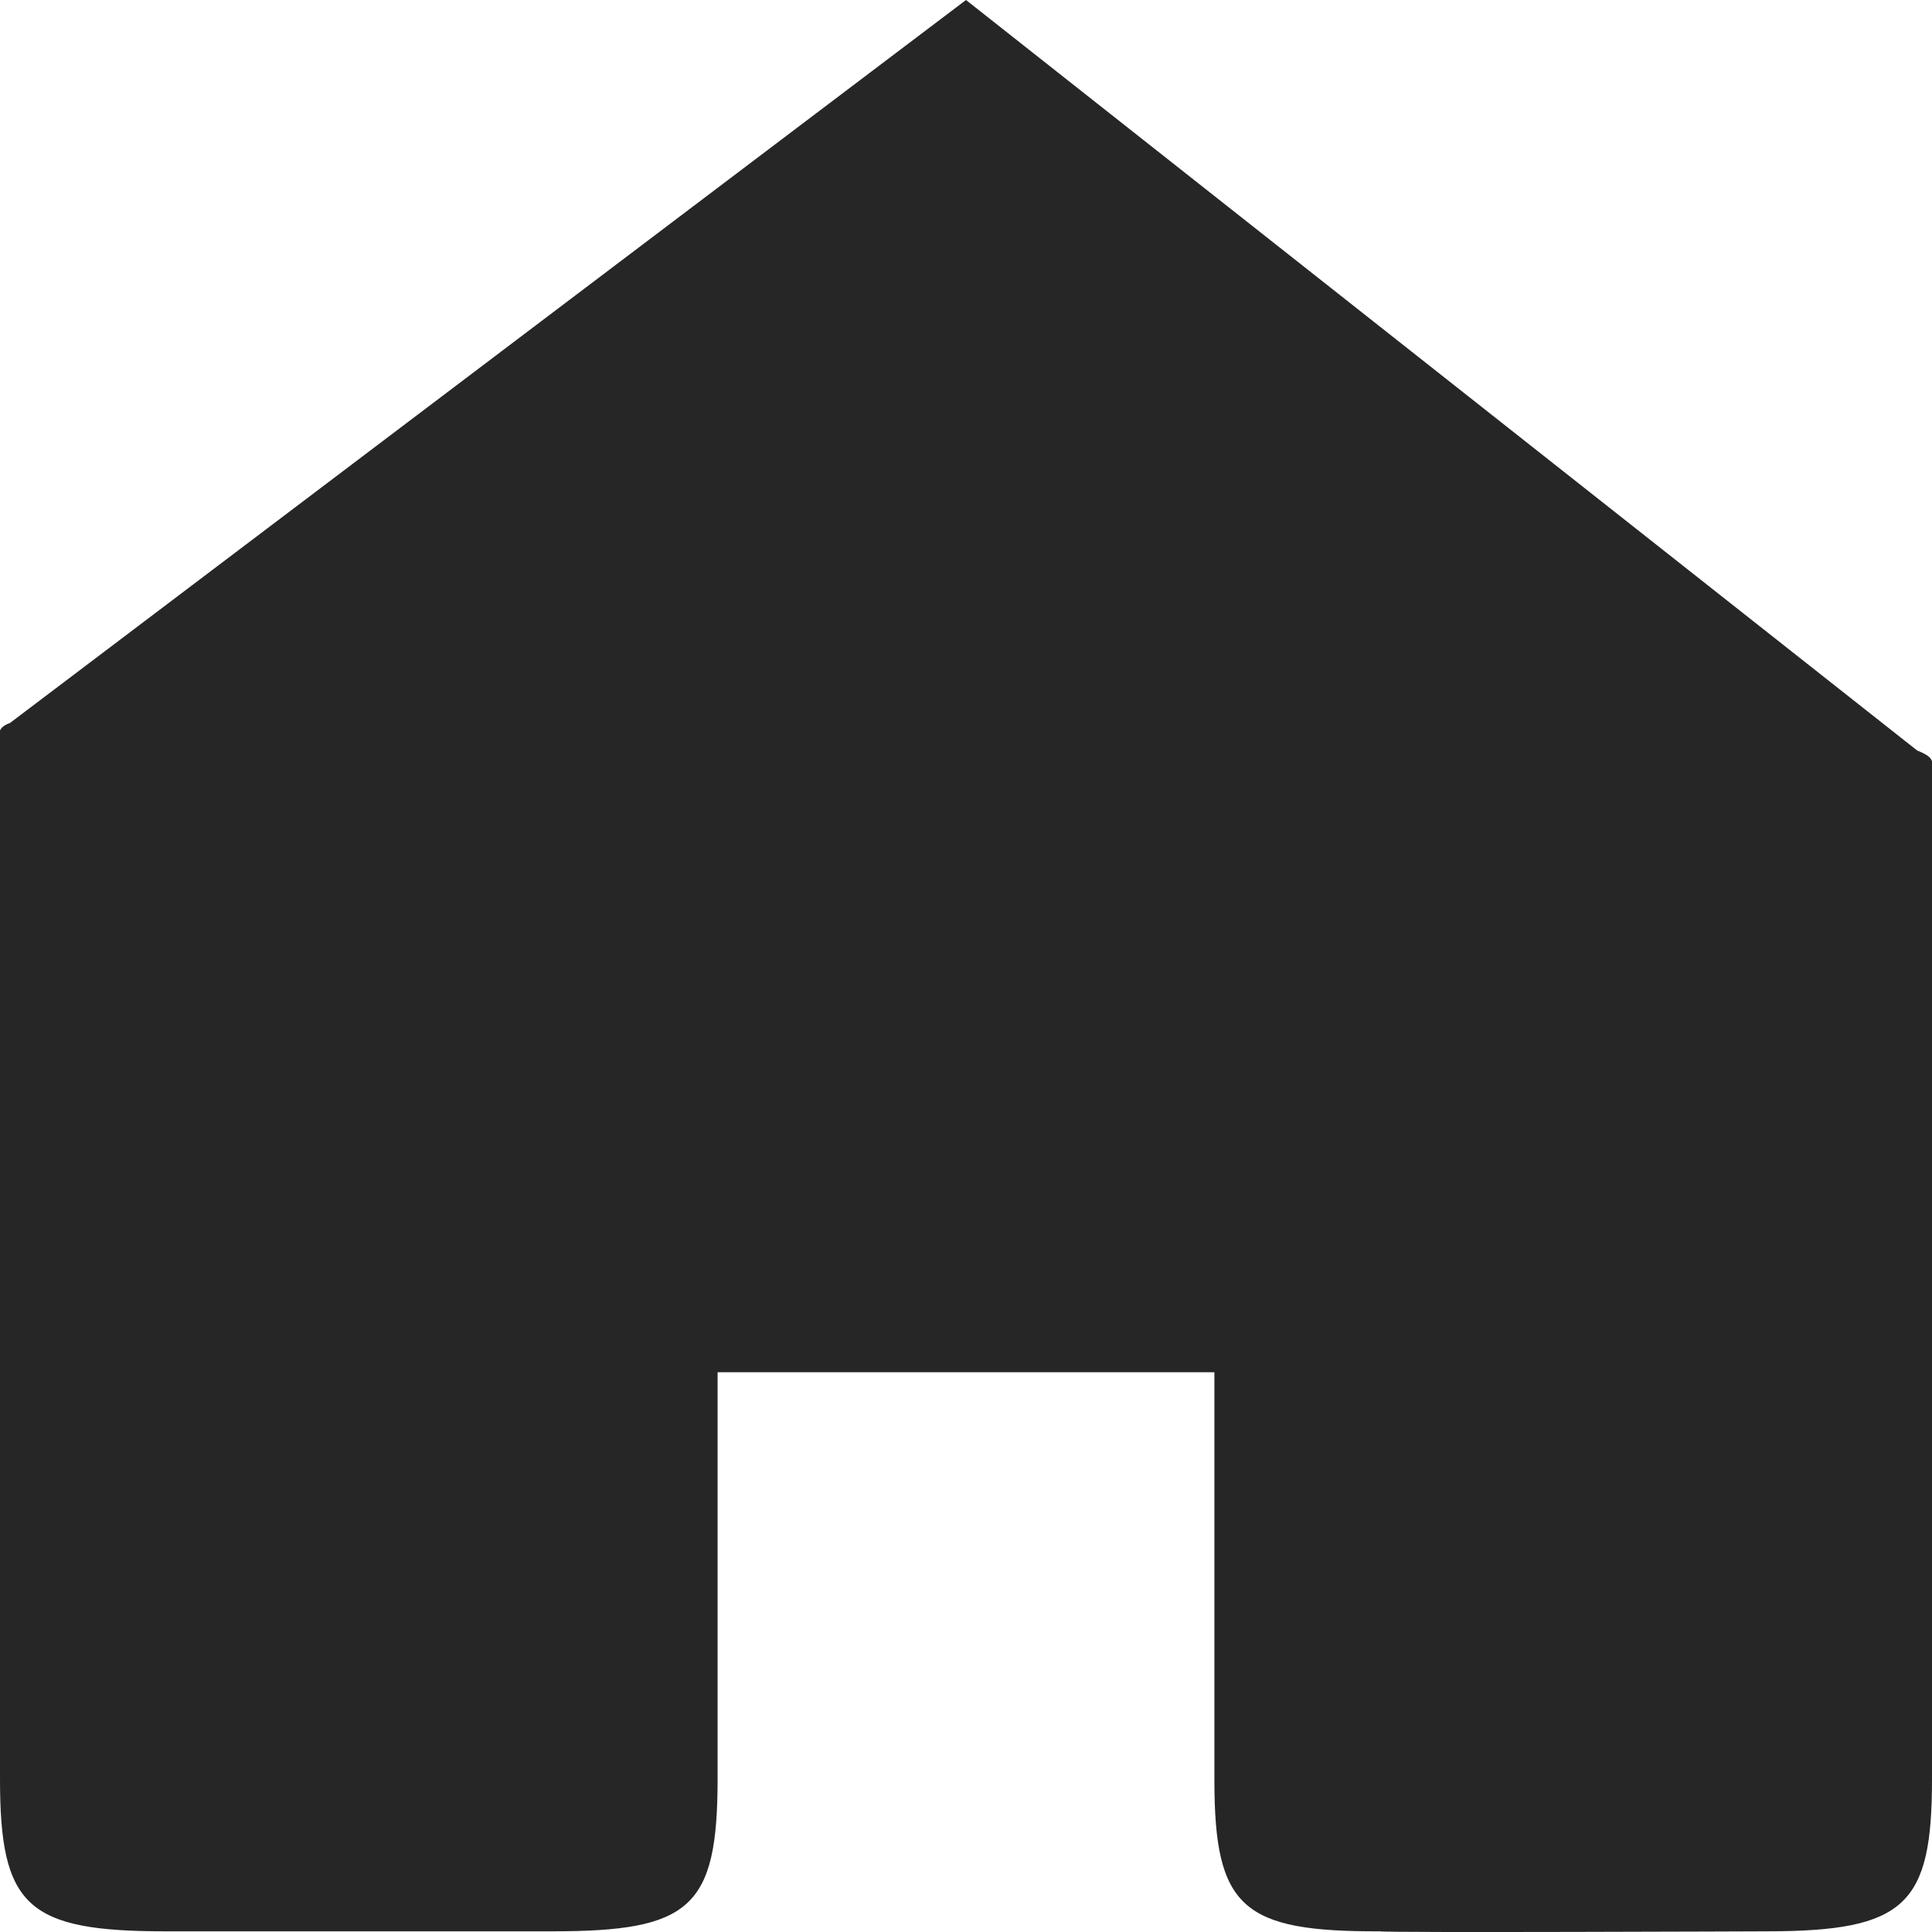 <svg width="40" height="40" viewBox="0 0 40 40" fill="none" xmlns="http://www.w3.org/2000/svg">
<path d="M0.206 14.969C0.091 15.01 0.023 15.064 0 15.126L0.206 14.969ZM0 15.126V36.831C0 39.471 0.56 39.986 3.429 39.986H11.429C14.297 39.986 14.857 39.5 14.857 36.829V28.411H25.143V36.861C25.143 39.502 25.726 39.996 28.571 39.986C28.617 40.018 36.571 39.986 36.571 39.986C39.462 39.986 40 39.432 40 36.832V15.778C40 15.694 39.897 15.621 39.691 15.537L20 0L0.206 14.969L0 15.126Z" fill="#262626"/>
</svg>
